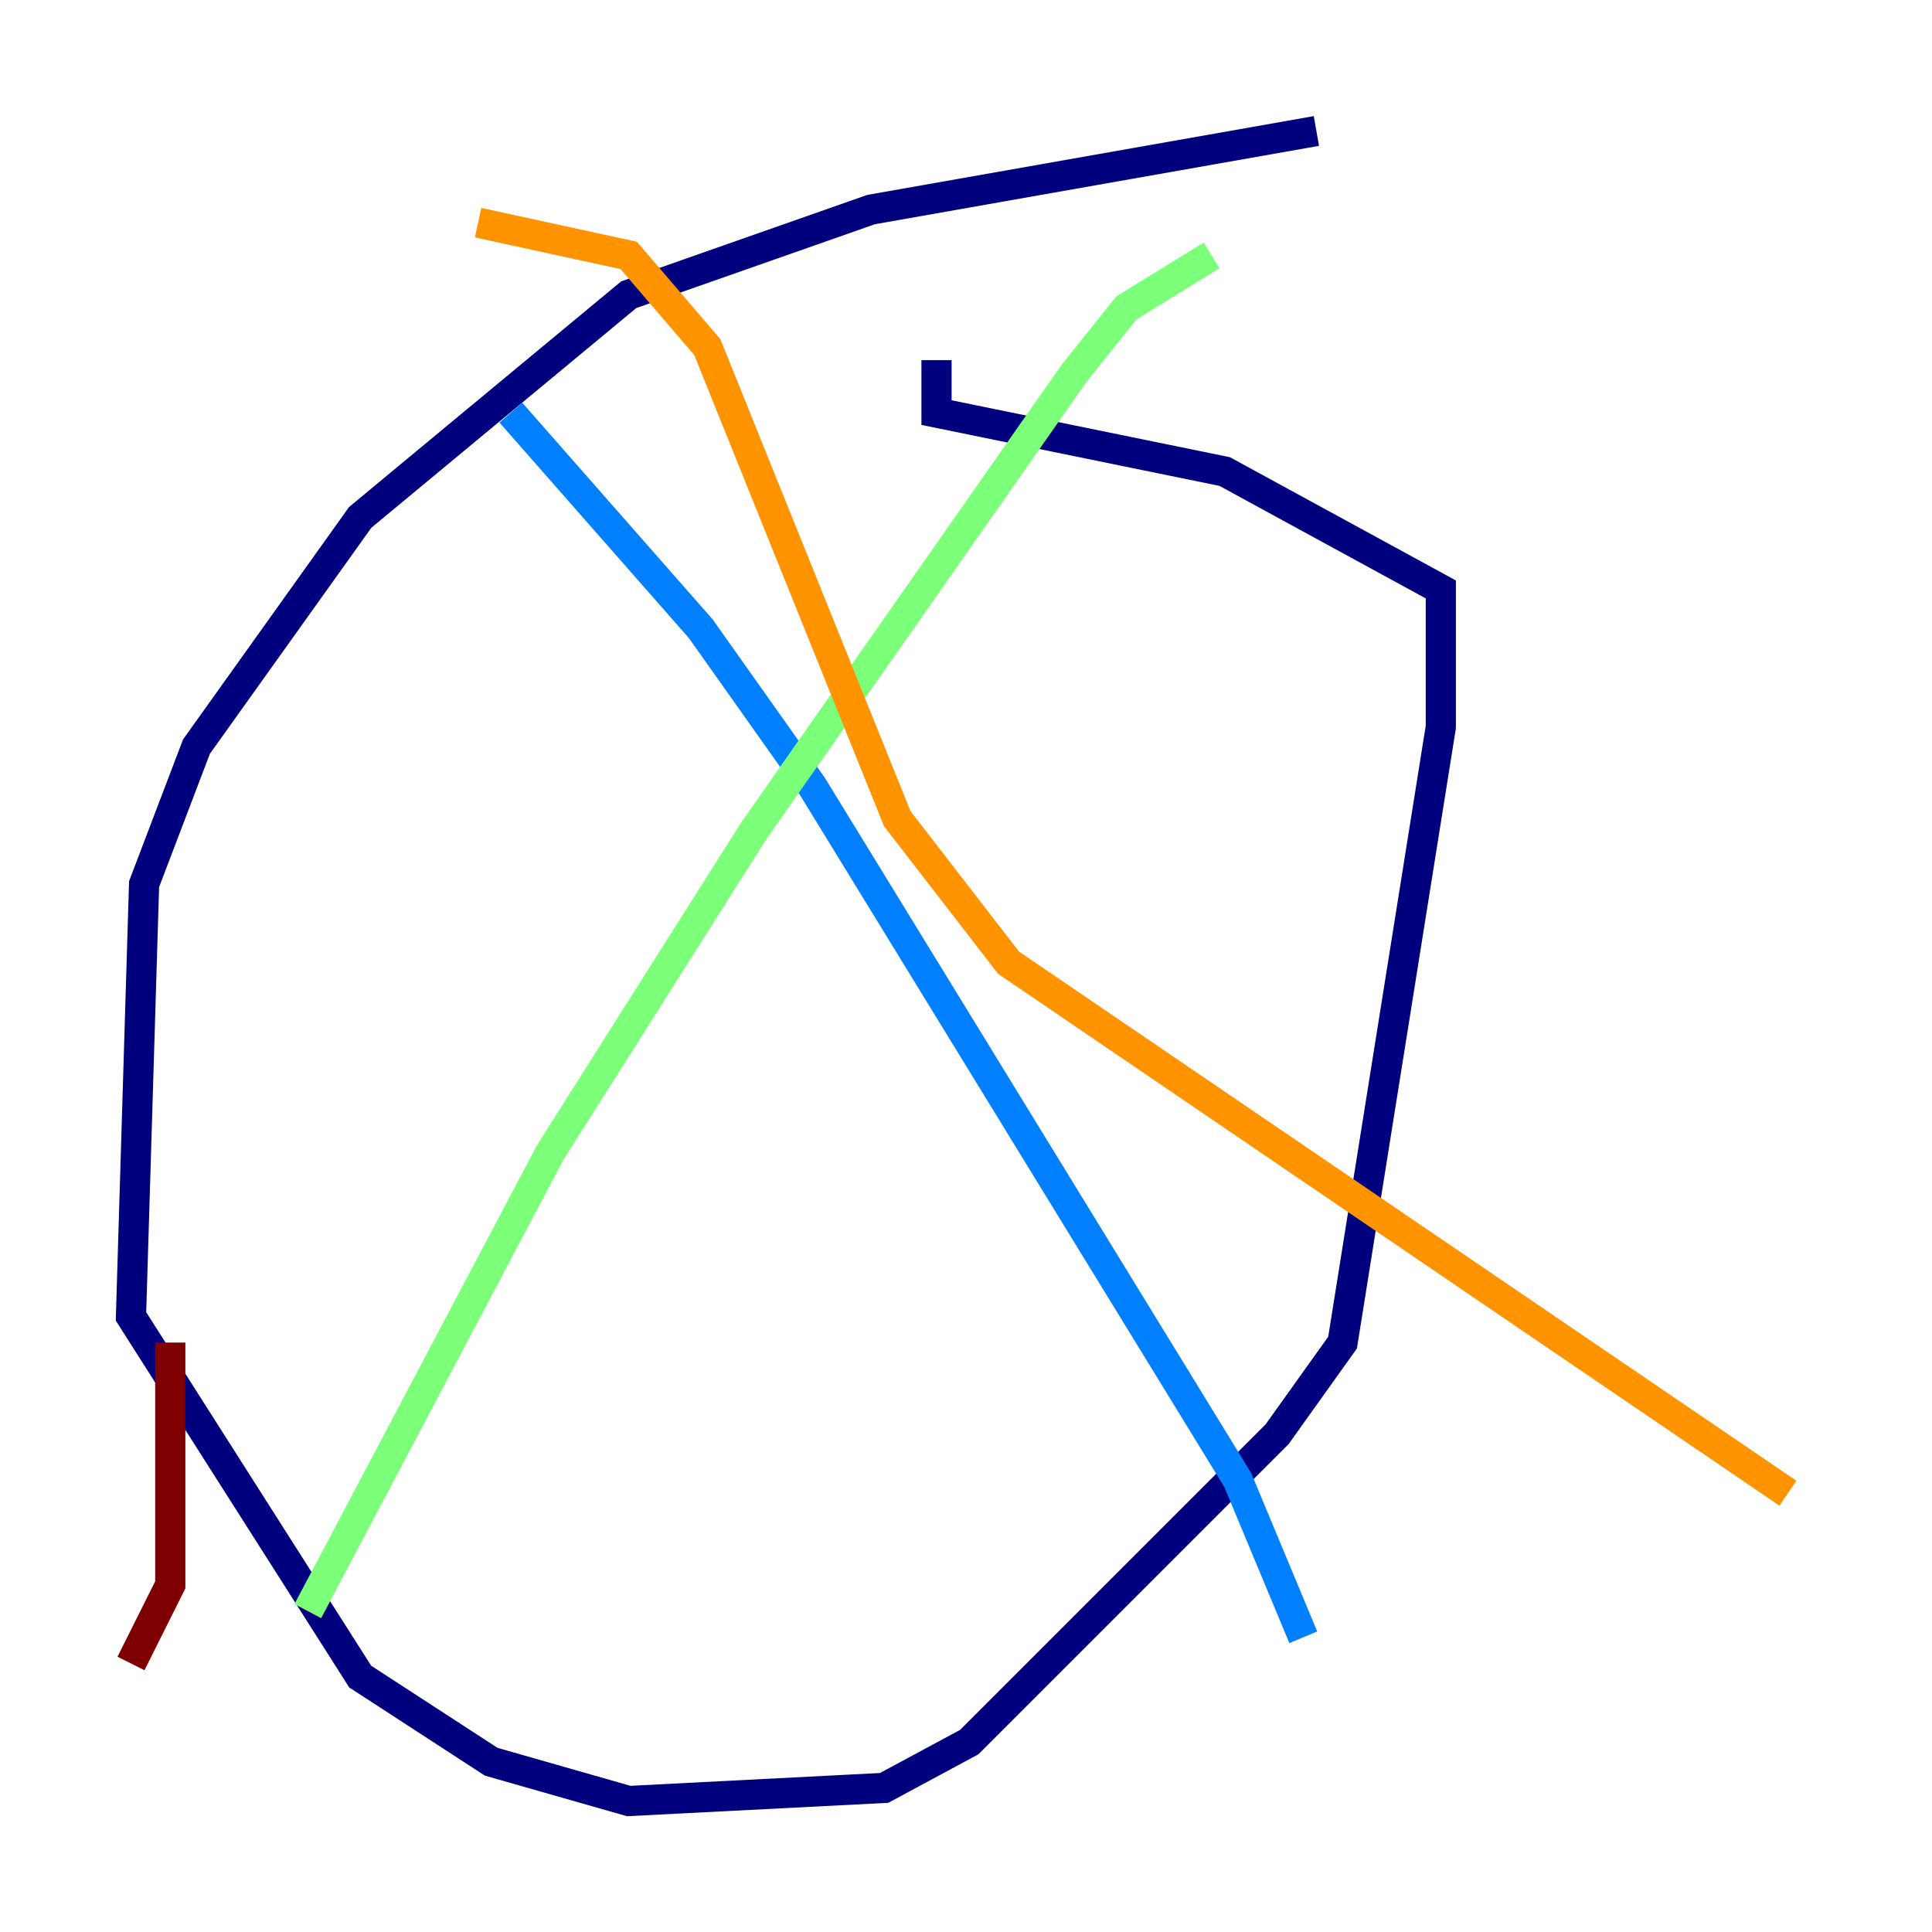 <?xml version="1.0" encoding="utf-8" ?>
<svg baseProfile="tiny" height="128" version="1.2" viewBox="0,0,128,128" width="128" xmlns="http://www.w3.org/2000/svg" xmlns:ev="http://www.w3.org/2001/xml-events" xmlns:xlink="http://www.w3.org/1999/xlink"><defs /><polyline fill="none" points="87.214,8.678 57.709,13.885 41.654,19.525 23.864,34.278 13.017,49.464 9.546,58.576 8.678,87.214 23.864,111.078 32.542,116.719 41.654,119.322 58.576,118.454 64.217,115.417 84.61,95.024 88.949,88.949 95.458,48.163 95.458,39.051 81.139,31.241 62.047,27.336 62.047,23.864" stroke="#00007f" stroke-width="2" /><polyline fill="none" points="33.844,27.336 46.427,41.654 53.803,52.068 82.007,98.061 86.346,108.475" stroke="#0080ff" stroke-width="2" /><polyline fill="none" points="20.393,106.739 36.447,76.366 49.898,55.105 71.159,24.732 74.63,20.393 80.271,16.922" stroke="#7cff79" stroke-width="2" /><polyline fill="none" points="31.675,14.752 41.654,16.922 46.861,22.997 59.444,54.237 66.82,63.783 118.454,98.929" stroke="#ff9400" stroke-width="2" /><polyline fill="none" points="8.678,110.21 11.281,105.003 11.281,88.949" stroke="#7f0000" stroke-width="2" /></svg>